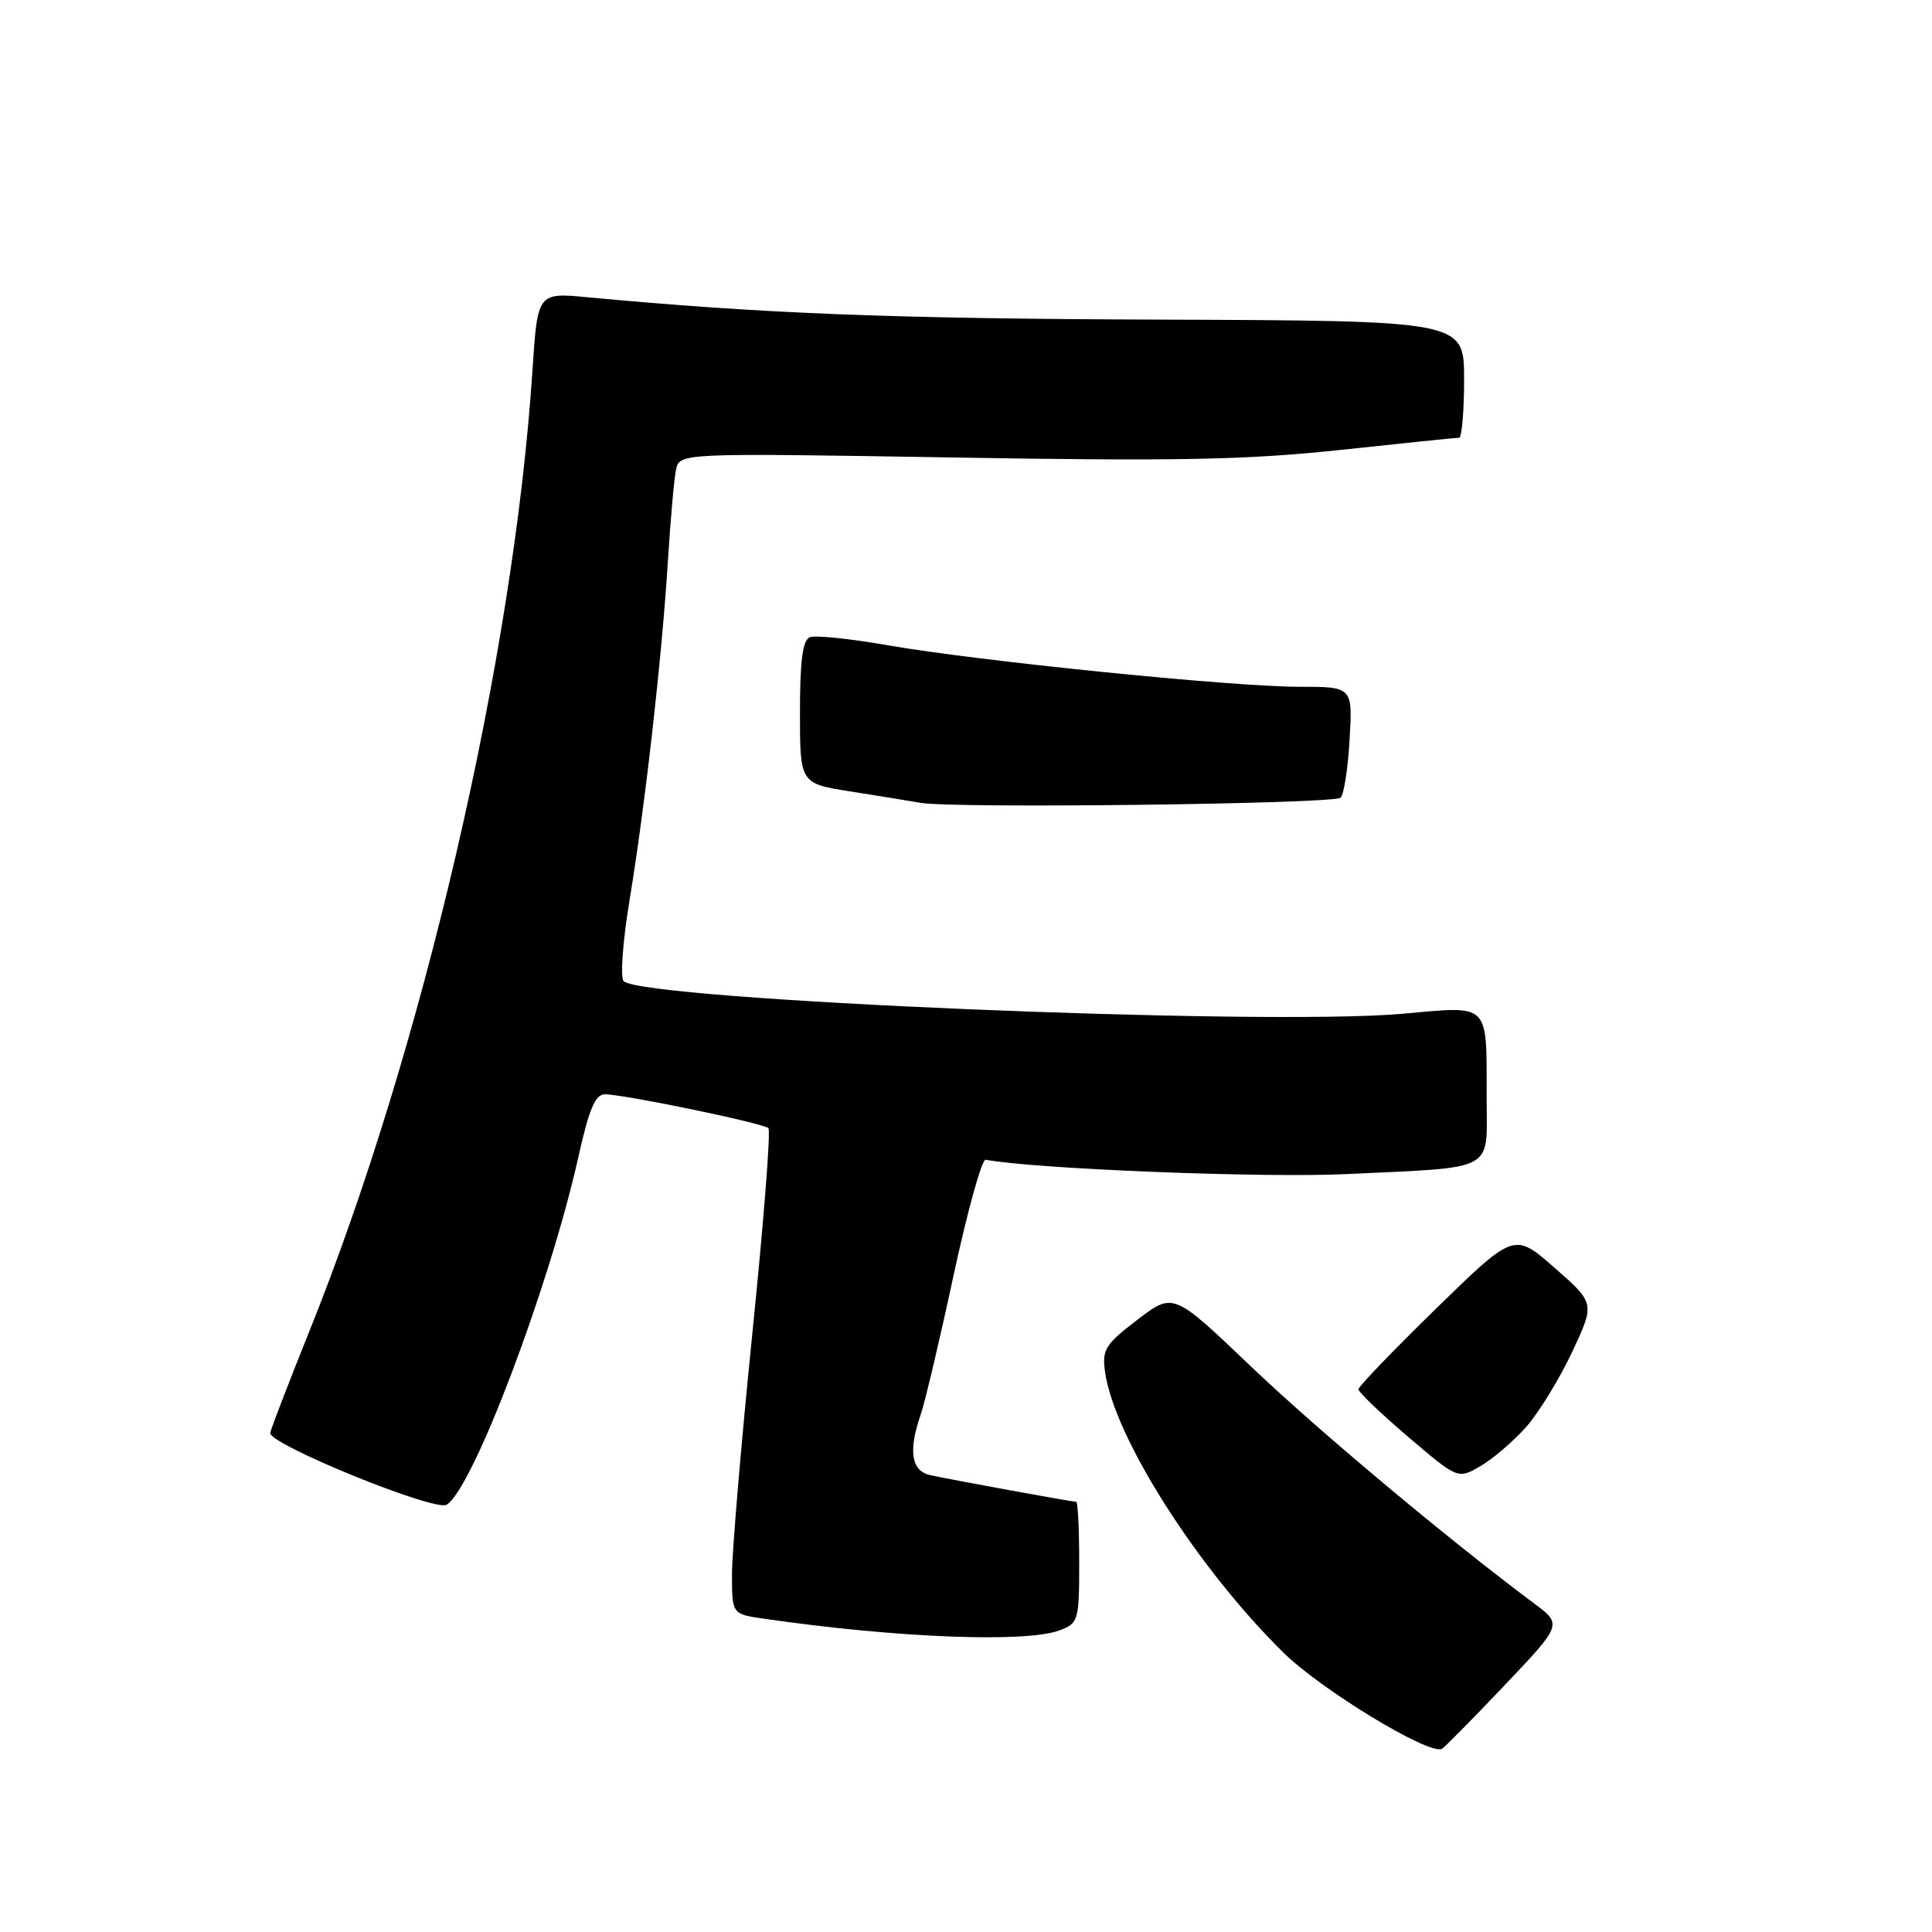 <?xml version="1.0" encoding="UTF-8" standalone="no"?>
<!DOCTYPE svg PUBLIC "-//W3C//DTD SVG 1.1//EN" "http://www.w3.org/Graphics/SVG/1.1/DTD/svg11.dtd" >
<svg xmlns="http://www.w3.org/2000/svg" xmlns:xlink="http://www.w3.org/1999/xlink" version="1.1" viewBox="0 0 256 256">
 <g >
 <path fill="currentColor"
d=" M 199.30 223.38 C 207.02 215.25 207.02 215.25 203.26 212.45 C 191.80 203.90 174.60 189.50 165.66 180.97 C 155.47 171.24 155.47 171.24 150.72 174.87 C 146.44 178.14 146.01 178.83 146.42 181.77 C 147.63 190.42 158.62 207.72 170.07 218.99 C 175.06 223.90 189.25 232.53 191.04 231.74 C 191.34 231.61 195.06 227.84 199.30 223.38 Z  M 140.43 216.02 C 142.89 215.09 143.00 214.72 143.00 207.02 C 143.00 202.61 142.82 199.00 142.61 199.00 C 142.05 199.00 125.92 196.05 123.25 195.46 C 120.74 194.90 120.33 192.23 122.01 187.40 C 122.56 185.80 124.52 177.53 126.35 169.00 C 128.19 160.47 130.10 153.58 130.61 153.67 C 137.18 154.90 167.46 156.10 178.50 155.57 C 198.42 154.62 197.00 155.38 196.99 145.64 C 196.96 132.62 197.64 133.29 185.69 134.34 C 167.17 135.96 85.25 132.52 82.64 130.01 C 82.17 129.56 82.51 124.78 83.41 119.34 C 85.49 106.71 87.69 87.24 88.49 74.50 C 88.83 69.00 89.32 63.49 89.57 62.26 C 90.03 60.02 90.03 60.02 126.27 60.62 C 155.92 61.12 165.24 60.94 177.59 59.62 C 185.89 58.73 192.98 58.00 193.34 58.00 C 193.70 58.00 194.00 54.51 194.00 50.25 C 194.00 42.50 194.00 42.50 153.75 42.35 C 118.08 42.23 101.08 41.56 77.87 39.39 C 71.23 38.76 71.23 38.76 70.55 49.13 C 68.05 87.25 55.98 139.17 40.95 176.50 C 38.30 183.10 35.98 189.11 35.81 189.85 C 35.47 191.31 57.63 200.35 59.19 199.38 C 62.68 197.23 72.83 170.39 76.65 153.25 C 78.05 146.96 78.88 145.00 80.14 145.00 C 82.67 145.00 101.16 148.83 101.82 149.49 C 102.14 149.80 101.18 162.09 99.68 176.78 C 98.19 191.48 96.98 205.83 96.99 208.69 C 97.00 213.88 97.00 213.88 101.25 214.49 C 118.77 217.03 136.01 217.71 140.43 216.02 Z  M 202.25 189.05 C 203.92 187.15 206.65 182.69 208.32 179.14 C 211.34 172.68 211.34 172.68 205.99 167.99 C 200.64 163.30 200.64 163.30 190.32 173.36 C 184.64 178.90 180.00 183.73 180.00 184.09 C 180.00 184.46 182.96 187.30 186.59 190.39 C 193.17 196.01 193.17 196.01 196.18 194.26 C 197.84 193.29 200.57 190.95 202.25 189.05 Z  M 177.64 105.70 C 178.08 105.25 178.62 101.77 178.83 97.95 C 179.23 91.00 179.23 91.00 172.09 91.00 C 163.30 91.00 129.68 87.60 117.57 85.49 C 112.65 84.63 108.04 84.15 107.32 84.43 C 106.36 84.80 106.00 87.49 106.00 94.38 C 106.00 103.82 106.00 103.82 112.75 104.88 C 116.46 105.47 120.62 106.14 122.00 106.38 C 126.39 107.15 176.80 106.53 177.64 105.70 Z "/>
</g>
</svg>